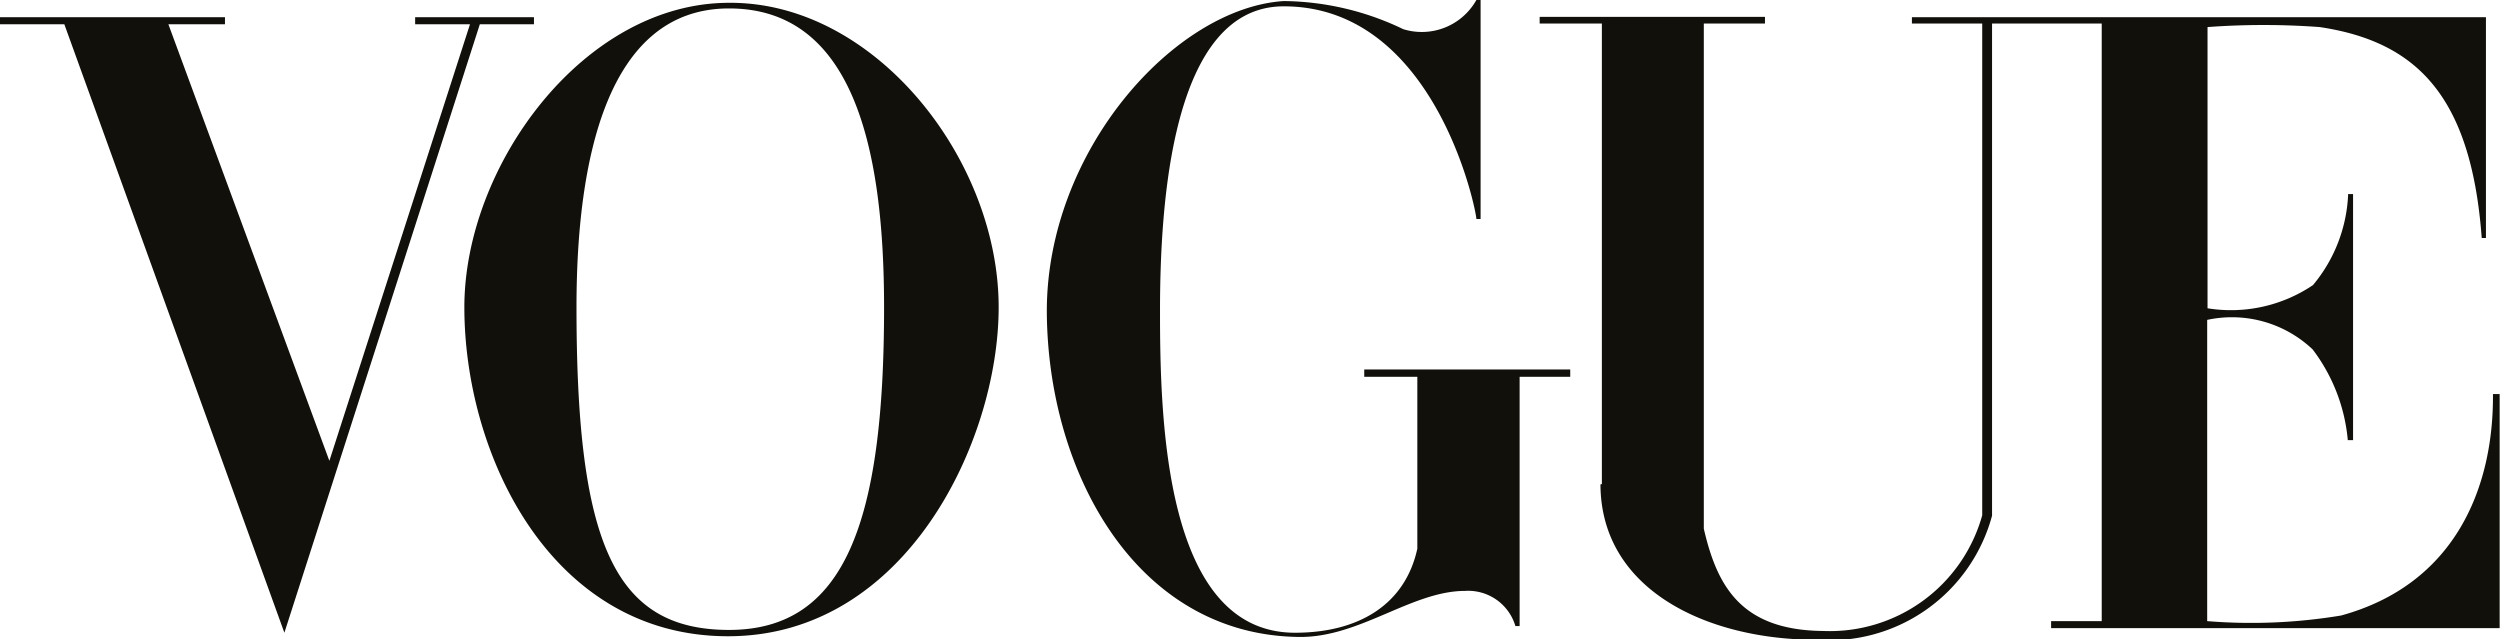 <svg xmlns="http://www.w3.org/2000/svg" viewBox="0 0 71.12 18.19" fill="#12100b" xmlns:v="https://vecta.io/nano"><path d="M20.74.08c-4.14 0-7.53 4.64-7.53 8.66 0 4.22 2.48 9.38 7.53 9.36s7.67-5.57 7.67-9.36c0-4.21-3.52-8.69-7.67-8.66zm0 .16c3.47 0 4.41 3.83 4.41 8.5 0 6.15-1.13 9.18-4.41 9.18s-4.34-2.49-4.34-9.18c0-4.2.87-8.5 4.34-8.5zm9.04 8.61c0-4.57 3.64-8.62 6.74-8.82a8 8 0 0 1 3.4.8A1.78 1.78 0 0 0 42 0h.12v6.23H42C42 6 40.84.18 36.52.18 33.33.18 33 5.79 33 8.85S33.12 18 36.84 18c1.8 0 3.13-.79 3.48-2.39v-4.89h-1.51v-.21h5.86v.21h-1.44v7.09h-.12a1.4 1.4 0 0 0-1.43-1c-1.52 0-3 1.33-4.72 1.31-4.64-.05-7.16-4.69-7.18-9.26zM1.83.69H0v-.2h6.4v.2H4.79l4.58 12.42 4-12.42h-1.56v-.2h3.38v.2h-1.54L8.09 18 1.83.69zm43.74 13.08V.67H43.8V.48h6.41v.19h-1.74v14.37c.38 1.65 1.07 2.89 3.4 2.91a4.5 4.5 0 0 0 4.52-3.29V.67h-2V.49h16.33v6.28h-.12c-.3-4.06-1.87-5.59-4.61-6a21.8 21.8 0 0 0-3.19 0v8a4.17 4.17 0 0 0 3-.66 4.3 4.3 0 0 0 1-2.59h.14v7h-.15a5 5 0 0 0-1-2.58 3.34 3.34 0 0 0-3-.84v8.57a15.6 15.6 0 0 0 3.81-.16c3.21-.88 4.34-3.59 4.32-6.3h.19v6.66H58.35v-.2h1.44v-17h-3.12v14a4.79 4.79 0 0 1-5 3.53c-3.08 0-6.13-1.4-6.14-4.42z"/></svg>
